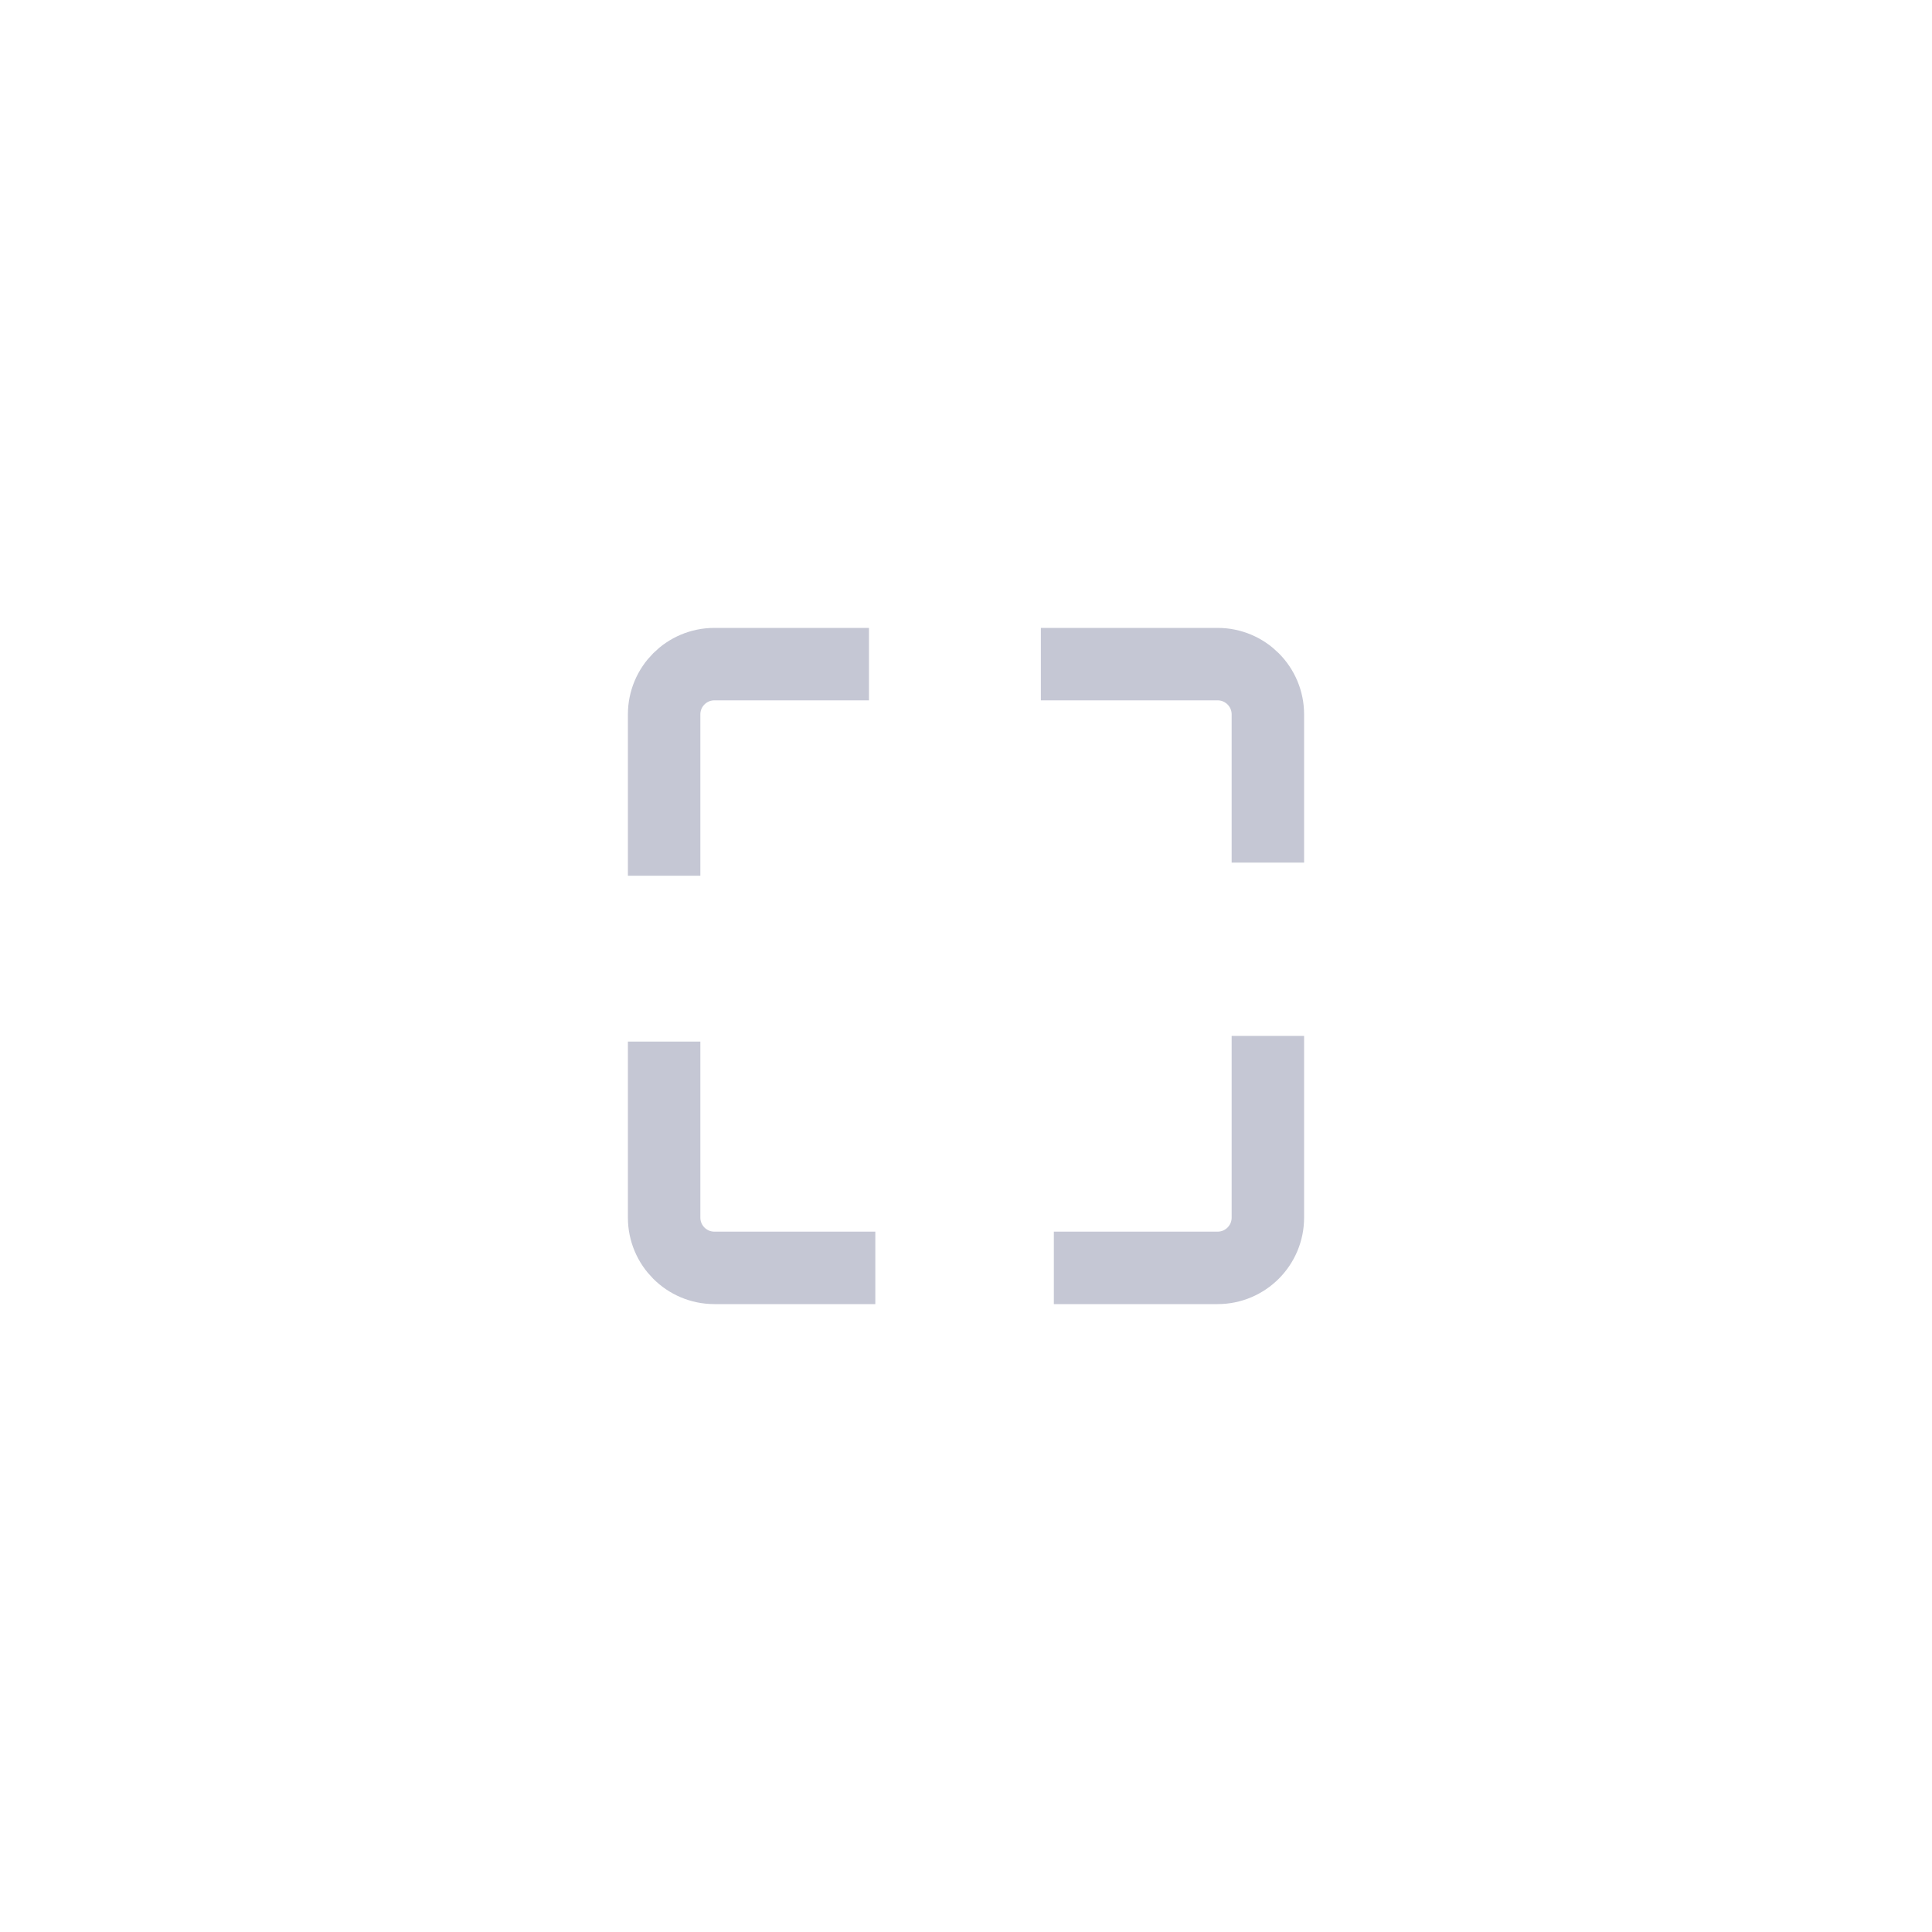 <?xml version="1.0" encoding="UTF-8"?>
<svg width="32px" height="32px" viewBox="0 0 32 32" version="1.1" xmlns="http://www.w3.org/2000/svg" xmlns:xlink="http://www.w3.org/1999/xlink">
    <title>编组 42</title>
    <g id="项目-2" stroke="none" stroke-width="1" fill="none" fill-rule="evenodd">
        <g id="2-14-4项目-视频编辑-交互1" transform="translate(-1082, -855)">
            <g id="编组-42" transform="translate(1082, 855)">
                <circle id="椭圆形" fill="#000000" opacity="0" cx="16" cy="16" r="16"></circle>
                <path d="M17.24,11 L20.167,11 C20.627,11 21,11.373 21,11.833 L21,14.287 M21,17.158 L21,20.167 C21,20.627 20.627,21 20.167,21 L17.455,21 M14.498,21 L11.833,21 C11.373,21 11,20.627 11,20.167 L11,17.252 M11,14.505 L11,11.833 C11,11.373 11.373,11 11.833,11 L14.393,11" id="形状" stroke="#C5C7D4" stroke-width="1.2"></path>
            </g>
        </g>
    </g>
</svg>